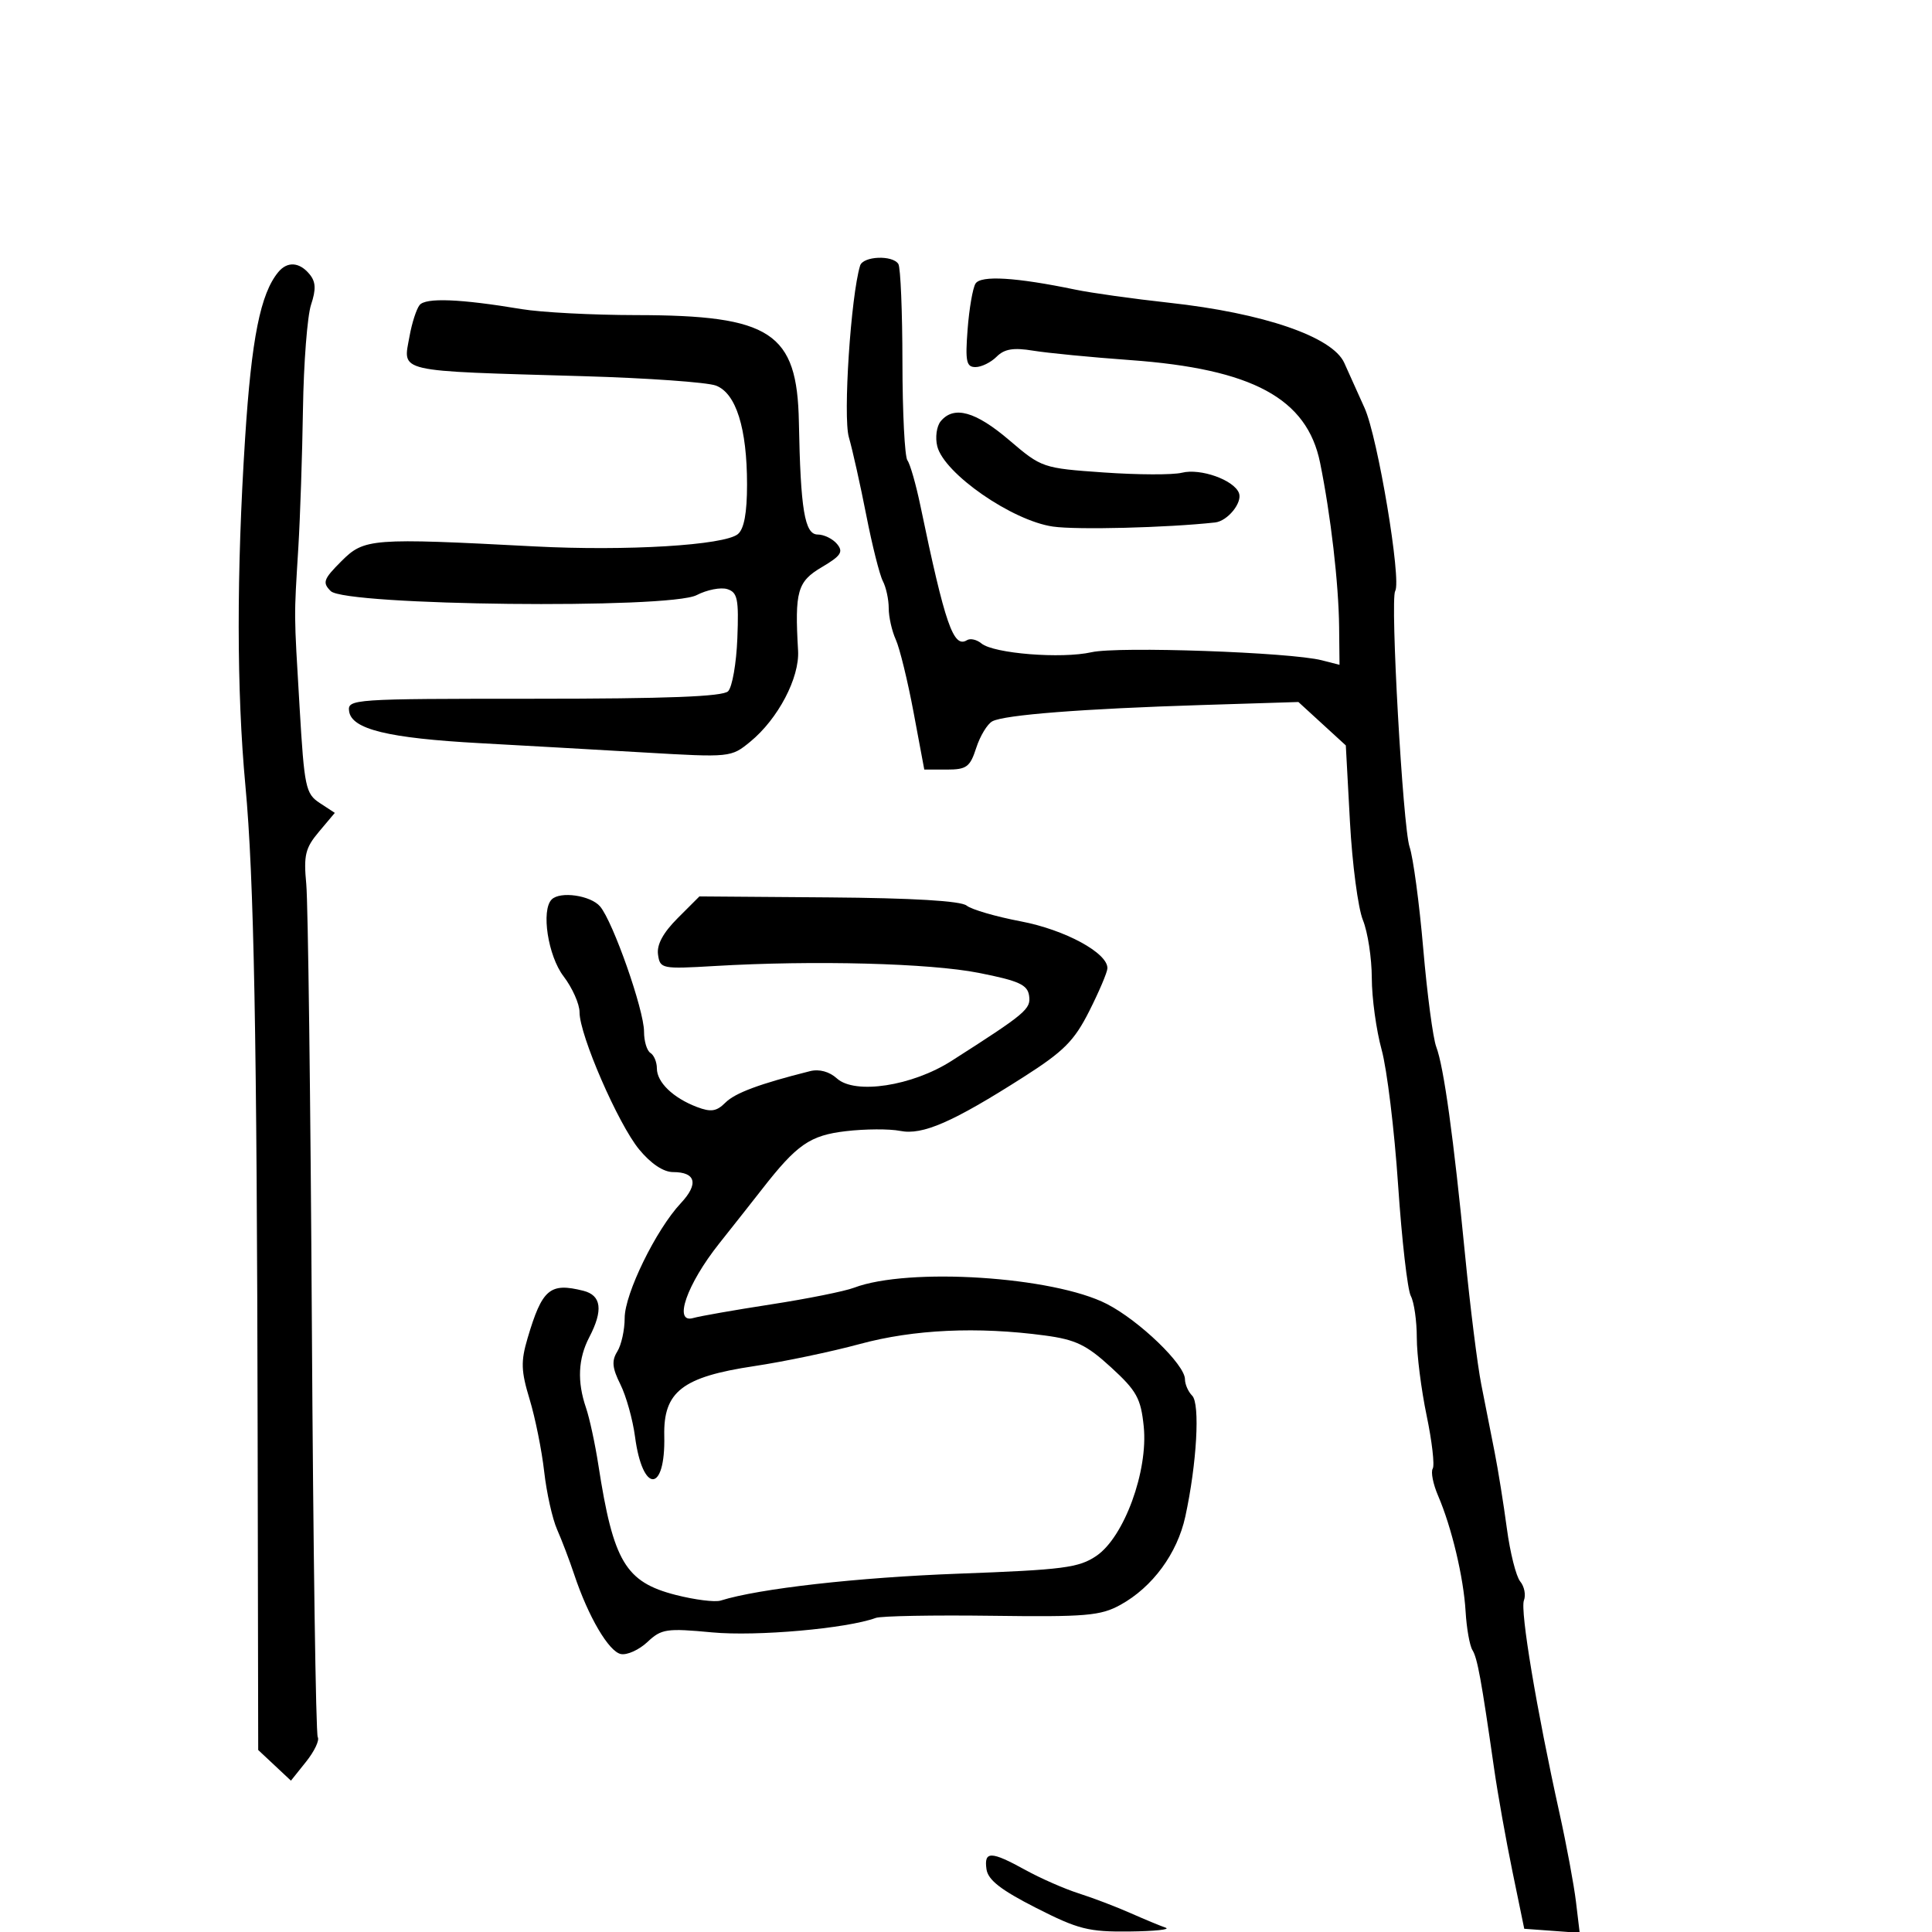 <svg xmlns="http://www.w3.org/2000/svg" width="300" height="300" viewBox="0 0 300 300" version="1.1">
	<path d="M 133.556 41.250 C 132.115 45.980, 130.889 64.685, 131.809 67.886 C 132.381 69.874, 133.598 75.325, 134.514 80 C 135.429 84.675, 136.588 89.281, 137.089 90.236 C 137.590 91.191, 138 93.083, 138 94.439 C 138 95.796, 138.494 97.990, 139.097 99.314 C 139.701 100.639, 140.944 105.723, 141.859 110.611 L 143.523 119.500 147.012 119.500 C 150.091 119.500, 150.628 119.104, 151.589 116.130 C 152.189 114.276, 153.314 112.420, 154.089 112.004 C 155.964 111.001, 168.122 110.055, 186.558 109.478 L 201.616 109.007 205.297 112.378 L 208.977 115.749 209.620 127.624 C 209.974 134.156, 210.879 141.017, 211.632 142.872 C 212.384 144.727, 213.005 148.777, 213.012 151.872 C 213.018 154.967, 213.706 159.975, 214.539 163 C 215.372 166.025, 216.523 175.475, 217.096 184 C 217.670 192.525, 218.558 200.281, 219.069 201.236 C 219.581 202.191, 220 205.116, 220.001 207.736 C 220.001 210.356, 220.687 215.787, 221.526 219.805 C 222.364 223.823, 222.790 227.531, 222.473 228.044 C 222.155 228.558, 222.527 230.445, 223.299 232.239 C 225.416 237.158, 227.266 244.935, 227.577 250.229 C 227.730 252.829, 228.208 255.527, 228.639 256.224 C 229.413 257.477, 230.016 260.772, 232.002 274.614 C 232.563 278.526, 233.846 285.726, 234.854 290.614 L 236.685 299.500 240.989 299.815 L 245.294 300.129 244.717 295.315 C 244.399 292.667, 243.243 286.450, 242.147 281.500 C 238.600 265.477, 236.028 250.090, 236.633 248.513 C 236.958 247.667, 236.700 246.344, 236.060 245.572 C 235.420 244.801, 234.486 241.094, 233.984 237.335 C 233.482 233.576, 232.629 228.250, 232.087 225.500 C 231.546 222.750, 230.614 218.025, 230.016 215 C 229.418 211.975, 228.290 202.975, 227.509 195 C 225.709 176.604, 224.192 165.635, 223.022 162.559 C 222.517 161.230, 221.607 154.374, 221.001 147.322 C 220.394 140.270, 219.438 133.150, 218.877 131.500 C 217.837 128.442, 215.848 93.089, 216.643 91.781 C 217.652 90.120, 213.942 67.910, 211.896 63.364 C 210.692 60.689, 209.270 57.530, 208.735 56.343 C 206.904 52.284, 196.191 48.611, 181.500 47.005 C 176 46.404, 169.475 45.491, 167 44.977 C 157.746 43.054, 152.288 42.724, 151.475 44.040 C 151.046 44.735, 150.494 47.935, 150.249 51.152 C 149.869 56.126, 150.052 57, 151.473 57 C 152.391 57, 153.866 56.277, 154.751 55.392 C 155.963 54.180, 157.359 53.949, 160.429 54.452 C 162.668 54.819, 169.450 55.477, 175.500 55.914 C 194.486 57.285, 202.955 61.865, 204.984 71.860 C 206.639 80.012, 207.867 90.615, 207.938 97.367 L 208 103.233 205.250 102.529 C 200.372 101.279, 173.637 100.342, 169.500 101.276 C 164.837 102.328, 154.294 101.489, 152.396 99.914 C 151.676 99.317, 150.669 99.087, 150.157 99.403 C 148.048 100.706, 146.762 96.996, 142.913 78.500 C 142.226 75.200, 141.322 72.042, 140.903 71.483 C 140.485 70.924, 140.136 64.061, 140.129 56.232 C 140.122 48.403, 139.838 41.548, 139.499 40.998 C 138.615 39.569, 134.009 39.764, 133.556 41.250 M 43.212 42.250 C 40.441 45.602, 39.055 52.536, 38.061 68.027 C 36.719 88.927, 36.734 107.305, 38.106 122 C 39.437 136.266, 39.896 160.682, 40.007 223.120 L 40.094 271.740 42.636 274.120 L 45.177 276.500 47.529 273.558 C 48.823 271.940, 49.638 270.223, 49.340 269.741 C 49.043 269.260, 48.631 240.434, 48.426 205.683 C 48.221 170.932, 47.830 140.155, 47.558 137.289 C 47.132 132.799, 47.404 131.673, 49.527 129.151 L 51.990 126.223 49.649 124.689 C 47.463 123.257, 47.255 122.270, 46.521 109.828 C 45.629 94.693, 45.641 96.255, 46.326 85 C 46.610 80.325, 46.934 70.650, 47.045 63.500 C 47.156 56.350, 47.721 49.067, 48.300 47.316 C 49.099 44.903, 49.040 43.753, 48.055 42.566 C 46.488 40.678, 44.612 40.556, 43.212 42.250 M 65.149 47.375 C 64.661 47.994, 63.963 50.152, 63.600 52.172 C 62.569 57.898, 61.076 57.553, 90.608 58.414 C 100.568 58.704, 109.821 59.362, 111.171 59.875 C 114.295 61.062, 116 66.491, 116 75.244 C 116 79.651, 115.541 82.136, 114.579 82.935 C 112.485 84.672, 97.268 85.593, 83 84.845 C 57.609 83.514, 56.560 83.594, 53.008 87.146 C 50.220 89.934, 50.032 90.461, 51.354 91.783 C 53.619 94.048, 103.931 94.604, 108.172 92.411 C 109.782 91.578, 111.926 91.159, 112.935 91.479 C 114.524 91.984, 114.733 93.011, 114.495 99.121 C 114.344 103.003, 113.697 106.702, 113.058 107.340 C 112.230 108.167, 103.566 108.500, 82.911 108.500 C 54.691 108.500, 53.933 108.552, 54.213 110.460 C 54.621 113.244, 60.289 114.622, 74.532 115.400 C 81.114 115.759, 92.575 116.409, 100 116.843 C 113.406 117.628, 113.521 117.616, 116.500 115.172 C 120.817 111.631, 124.169 105.248, 123.925 101.034 C 123.391 91.803, 123.815 90.307, 127.601 88.073 C 130.588 86.311, 130.993 85.697, 129.979 84.474 C 129.306 83.663, 127.952 83, 126.971 83 C 124.948 83, 124.306 79.156, 124.050 65.529 C 123.788 51.605, 119.747 48.949, 98.785 48.929 C 92.028 48.923, 84.025 48.504, 81 47.999 C 71.436 46.402, 66.084 46.191, 65.149 47.375 M 146.079 65.404 C 145.436 66.180, 145.194 67.926, 145.540 69.304 C 146.602 73.535, 157.142 80.848, 163.500 81.766 C 167.207 82.301, 181.201 81.947, 188.679 81.129 C 190.619 80.917, 192.953 78.042, 192.386 76.563 C 191.604 74.527, 186.413 72.679, 183.516 73.407 C 182.128 73.755, 176.675 73.736, 171.397 73.365 C 161.897 72.698, 161.750 72.647, 156.710 68.345 C 151.473 63.875, 148.119 62.947, 146.079 65.404 M 85.667 139.667 C 83.998 141.335, 85.089 148.427, 87.500 151.589 C 88.875 153.392, 89.996 155.909, 89.992 157.183 C 89.980 160.709, 95.982 174.523, 99.249 178.486 C 101.074 180.700, 103.022 182, 104.514 182 C 108.061 182, 108.519 183.842, 105.716 186.831 C 101.871 190.932, 97 200.893, 97 204.654 C 97 206.509, 96.484 208.854, 95.852 209.865 C 94.956 211.300, 95.062 212.417, 96.333 214.966 C 97.229 216.762, 98.252 220.421, 98.607 223.098 C 99.784 231.965, 103.348 231.857, 103.148 222.961 C 102.993 216.098, 105.946 213.805, 117.092 212.133 C 121.717 211.440, 129.100 209.895, 133.500 208.700 C 141.875 206.426, 151.765 205.969, 162.230 207.371 C 167.023 208.013, 168.706 208.822, 172.523 212.319 C 176.508 215.971, 177.150 217.132, 177.598 221.500 C 178.306 228.405, 174.555 238.667, 170.255 241.590 C 167.524 243.446, 165.133 243.755, 148.840 244.359 C 133.164 244.940, 117.822 246.675, 111.903 248.536 C 111.025 248.812, 107.888 248.418, 104.931 247.662 C 97.124 245.664, 95.237 242.498, 92.917 227.500 C 92.407 224.200, 91.541 220.195, 90.994 218.601 C 89.599 214.533, 89.765 210.974, 91.506 207.636 C 93.690 203.448, 93.393 201.137, 90.579 200.430 C 85.386 199.127, 84.186 200.147, 81.925 207.785 C 80.854 211.405, 80.902 212.879, 82.239 217.285 C 83.109 220.153, 84.126 225.200, 84.499 228.500 C 84.873 231.800, 85.776 235.850, 86.506 237.500 C 87.236 239.150, 88.434 242.300, 89.167 244.500 C 91.347 251.042, 94.541 256.477, 96.419 256.841 C 97.387 257.028, 99.239 256.185, 100.534 254.968 C 102.707 252.927, 103.487 252.811, 110.576 253.475 C 117.484 254.122, 131.469 252.887, 136 251.228 C 136.825 250.927, 144.925 250.778, 154 250.898 C 168.629 251.093, 170.894 250.900, 173.975 249.203 C 178.965 246.455, 182.808 241.224, 184.057 235.482 C 185.841 227.278, 186.369 217.969, 185.121 216.721 C 184.505 216.105, 184 214.955, 184 214.167 C 184 211.901, 176.945 205.095, 171.895 202.489 C 163.598 198.208, 141.035 196.755, 132.609 199.959 C 131.154 200.512, 125.360 201.675, 119.732 202.544 C 114.104 203.413, 108.667 204.366, 107.649 204.662 C 104.502 205.575, 106.637 199.436, 111.671 193.097 C 114.115 190.019, 117.102 186.233, 118.308 184.685 C 123.750 177.699, 125.763 176.303, 131.346 175.647 C 134.339 175.295, 138.131 175.276, 139.772 175.604 C 143.259 176.302, 147.916 174.270, 158.934 167.242 C 165.191 163.250, 166.806 161.629, 169.141 157 C 170.667 153.975, 171.934 150.991, 171.957 150.369 C 172.047 147.991, 165.370 144.368, 158.500 143.066 C 154.650 142.336, 150.869 141.235, 150.097 140.620 C 149.182 139.890, 141.717 139.447, 128.650 139.347 L 108.605 139.195 105.230 142.570 C 102.961 144.839, 101.960 146.693, 102.177 148.223 C 102.491 150.434, 102.745 150.486, 111 150 C 126.401 149.094, 144.378 149.563, 152 151.071 C 158.213 152.299, 159.551 152.906, 159.797 154.608 C 160.099 156.689, 159.337 157.329, 147.753 164.734 C 141.636 168.645, 132.765 170.002, 129.954 167.459 C 128.780 166.396, 127.210 165.970, 125.785 166.327 C 117.965 168.291, 114.146 169.711, 112.642 171.215 C 111.270 172.587, 110.396 172.721, 108.218 171.893 C 104.526 170.489, 102 168.056, 102 165.904 C 102 164.922, 101.550 163.840, 101 163.500 C 100.450 163.160, 100.002 161.671, 100.005 160.191 C 100.011 156.843, 95.191 143.114, 93.179 140.750 C 91.719 139.034, 86.982 138.351, 85.667 139.667 M 153.180 290.250 C 153.417 291.915, 155.415 293.475, 160.869 296.250 C 167.427 299.587, 169.023 299.991, 175.369 299.921 C 179.291 299.878, 181.825 299.612, 181 299.330 C 180.175 299.049, 177.700 298.021, 175.500 297.047 C 173.300 296.072, 169.700 294.702, 167.500 294.001 C 165.300 293.301, 161.572 291.664, 159.215 290.364 C 153.880 287.421, 152.776 287.401, 153.180 290.250" stroke="none" fill="black" fill-rule="evenodd"/>
</svg>